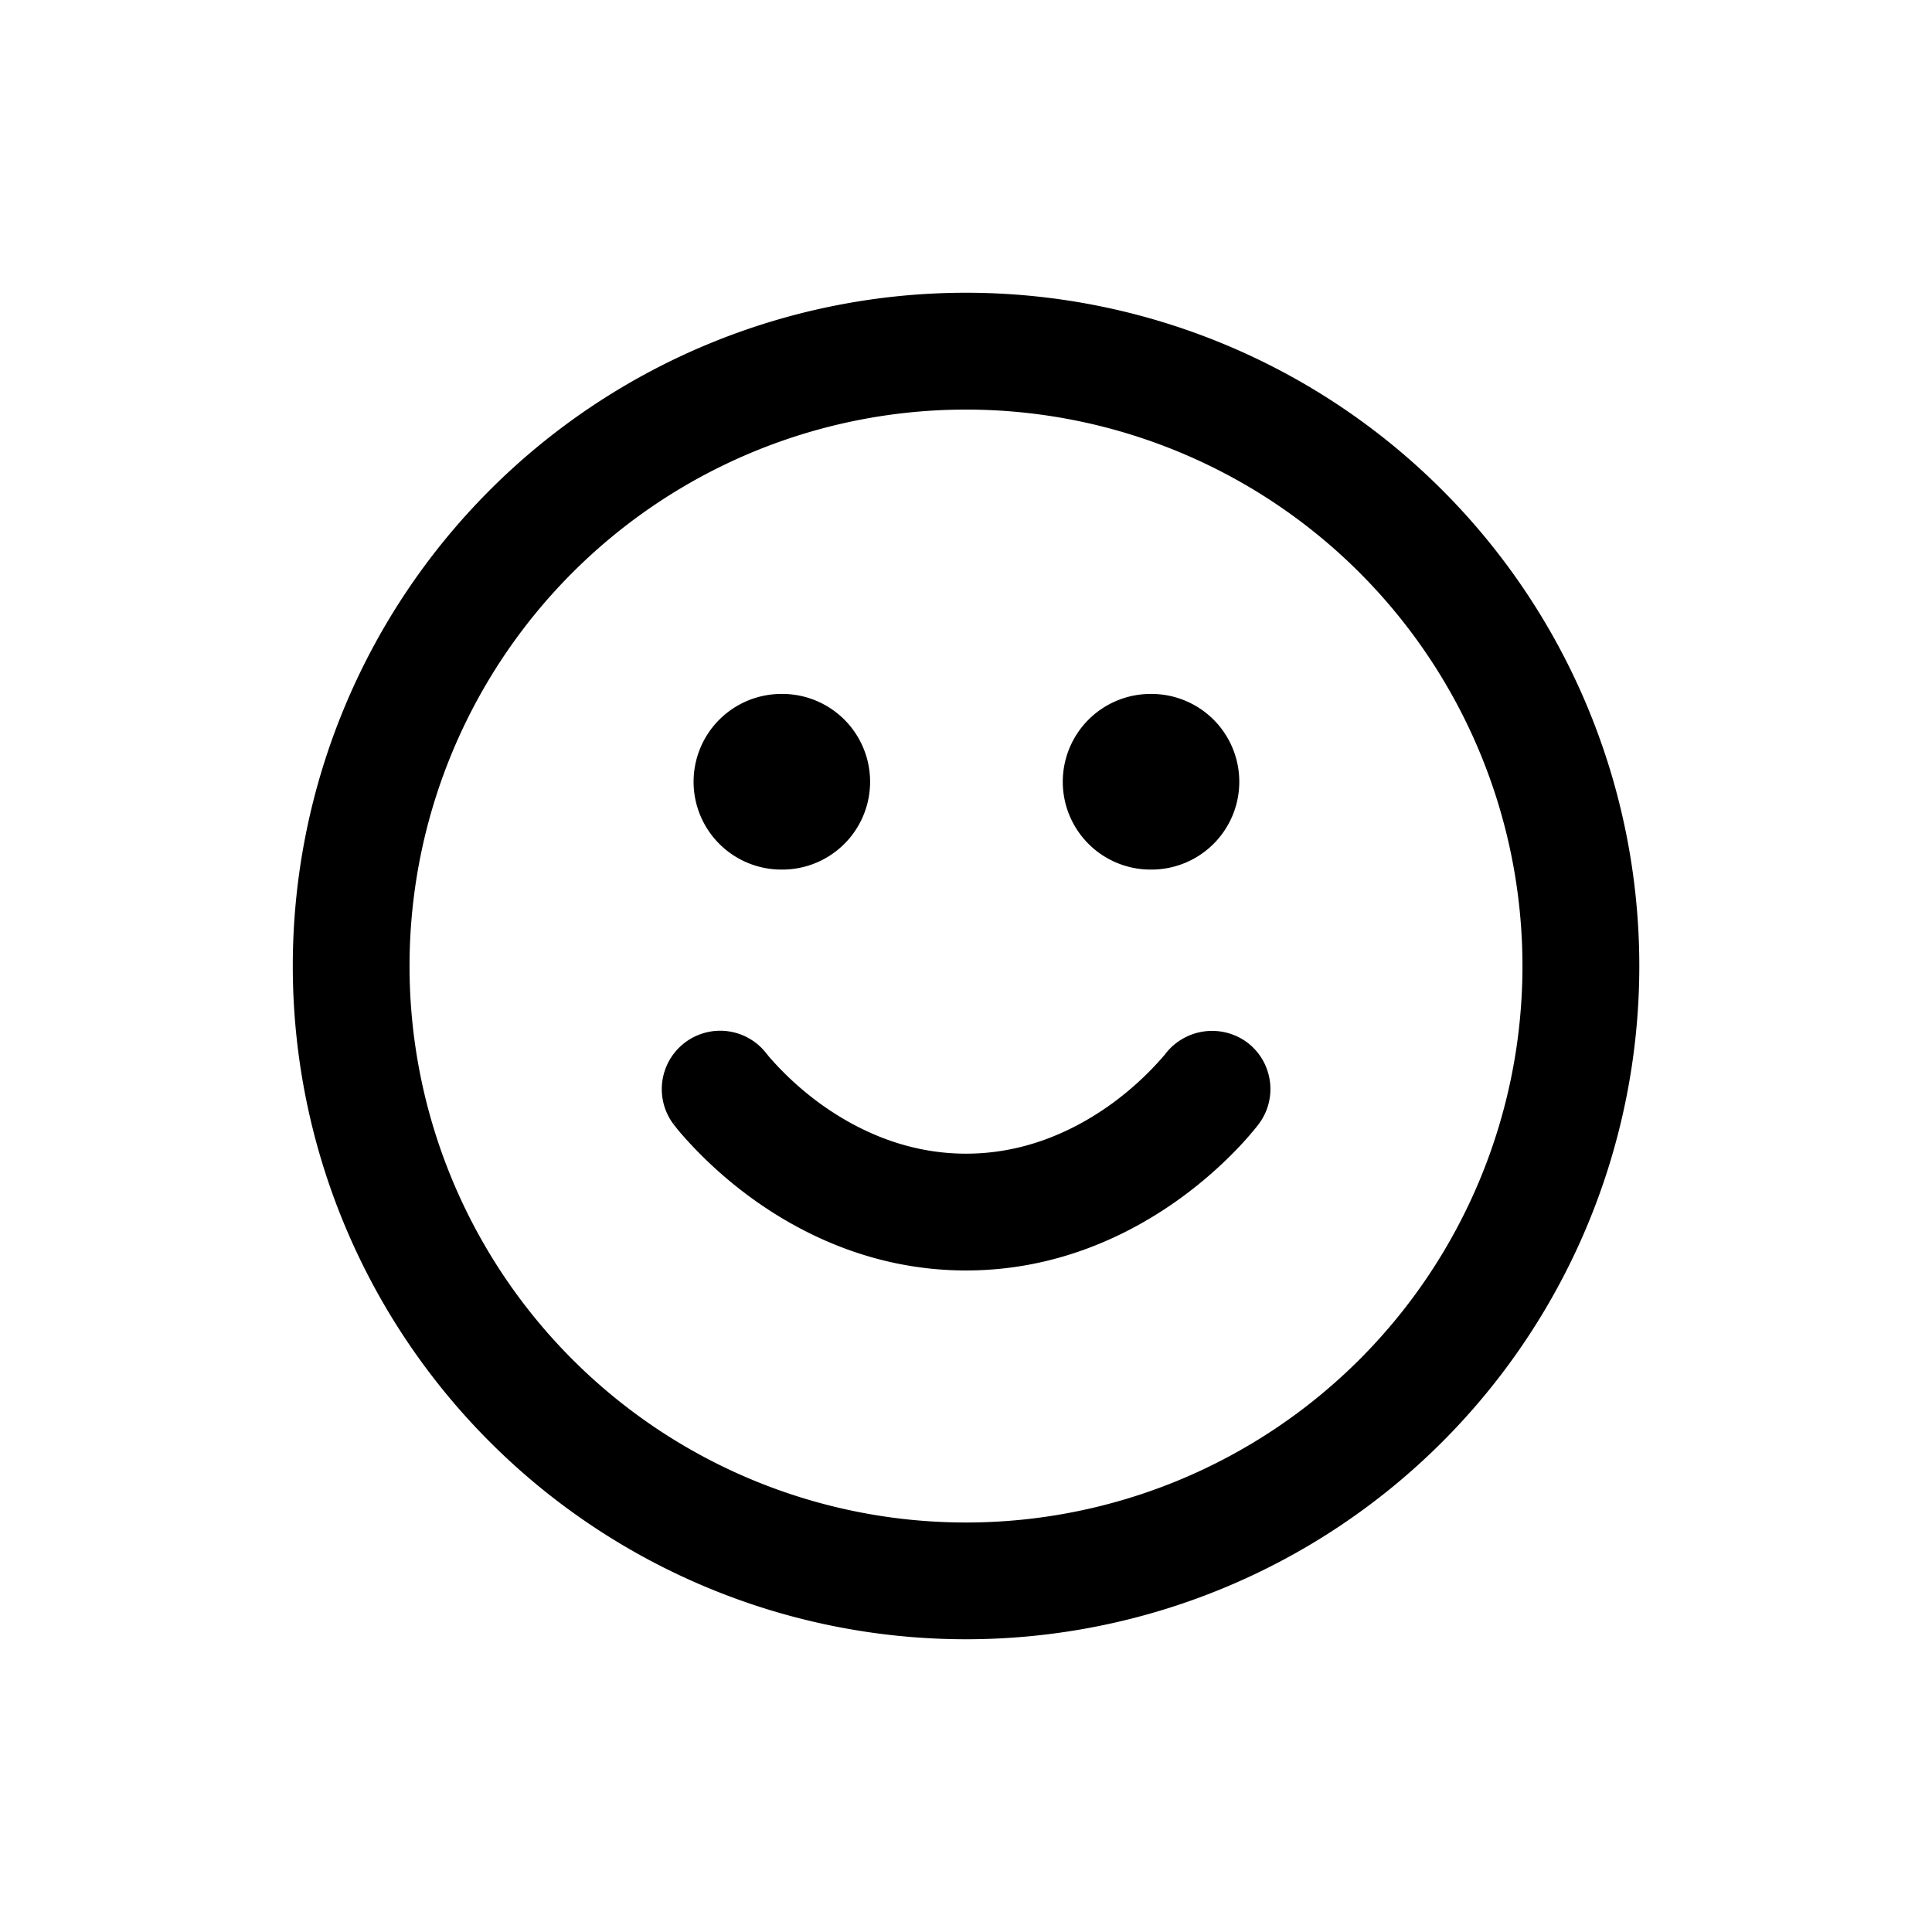 <svg xmlns="http://www.w3.org/2000/svg" width="22" height="22" viewBox="0 0 22 22"><g><path d="M11 4.664a6.336 6.336 0 1 0 0 12.673 6.336 6.336 0 0 0 0-12.673ZM3.334 11a7.666 7.666 0 1 1 15.333 0 7.666 7.666 0 0 1-15.333 0Z"/><path d="M7.898 8.902a1 1 0 0 1 1-1h.01a1 1 0 0 1 0 2h-.01a1 1 0 0 1-1-1Zm4.204 0a1 1 0 0 1 1-1h.01a1 1 0 0 1 0 2h-.01a1 1 0 0 1-1-1ZM8.625 11.89a.67.67 0 0 1 .105.11l.004.004.024.03a3.5 3.5 0 0 0 .577.53c.408.296.974.573 1.666.573s1.257-.277 1.665-.573a3.5 3.5 0 0 0 .604-.562v-.001a.672.672 0 0 1 .93-.132c.294.22.354.638.133.931v.001l-.001.001-.002.003-.005.006-.015.019a3.911 3.911 0 0 1-.22.25 4.83 4.83 0 0 1-.642.56c-.554.403-1.389.827-2.447.827-1.059 0-1.893-.424-2.448-.828a4.835 4.835 0 0 1-.814-.75 2.645 2.645 0 0 1-.048-.06l-.015-.018-.005-.006-.001-.003h-.001l.029-.023h-.002l-.028.021a.665.665 0 0 1 .957-.91Z"/></g></svg>